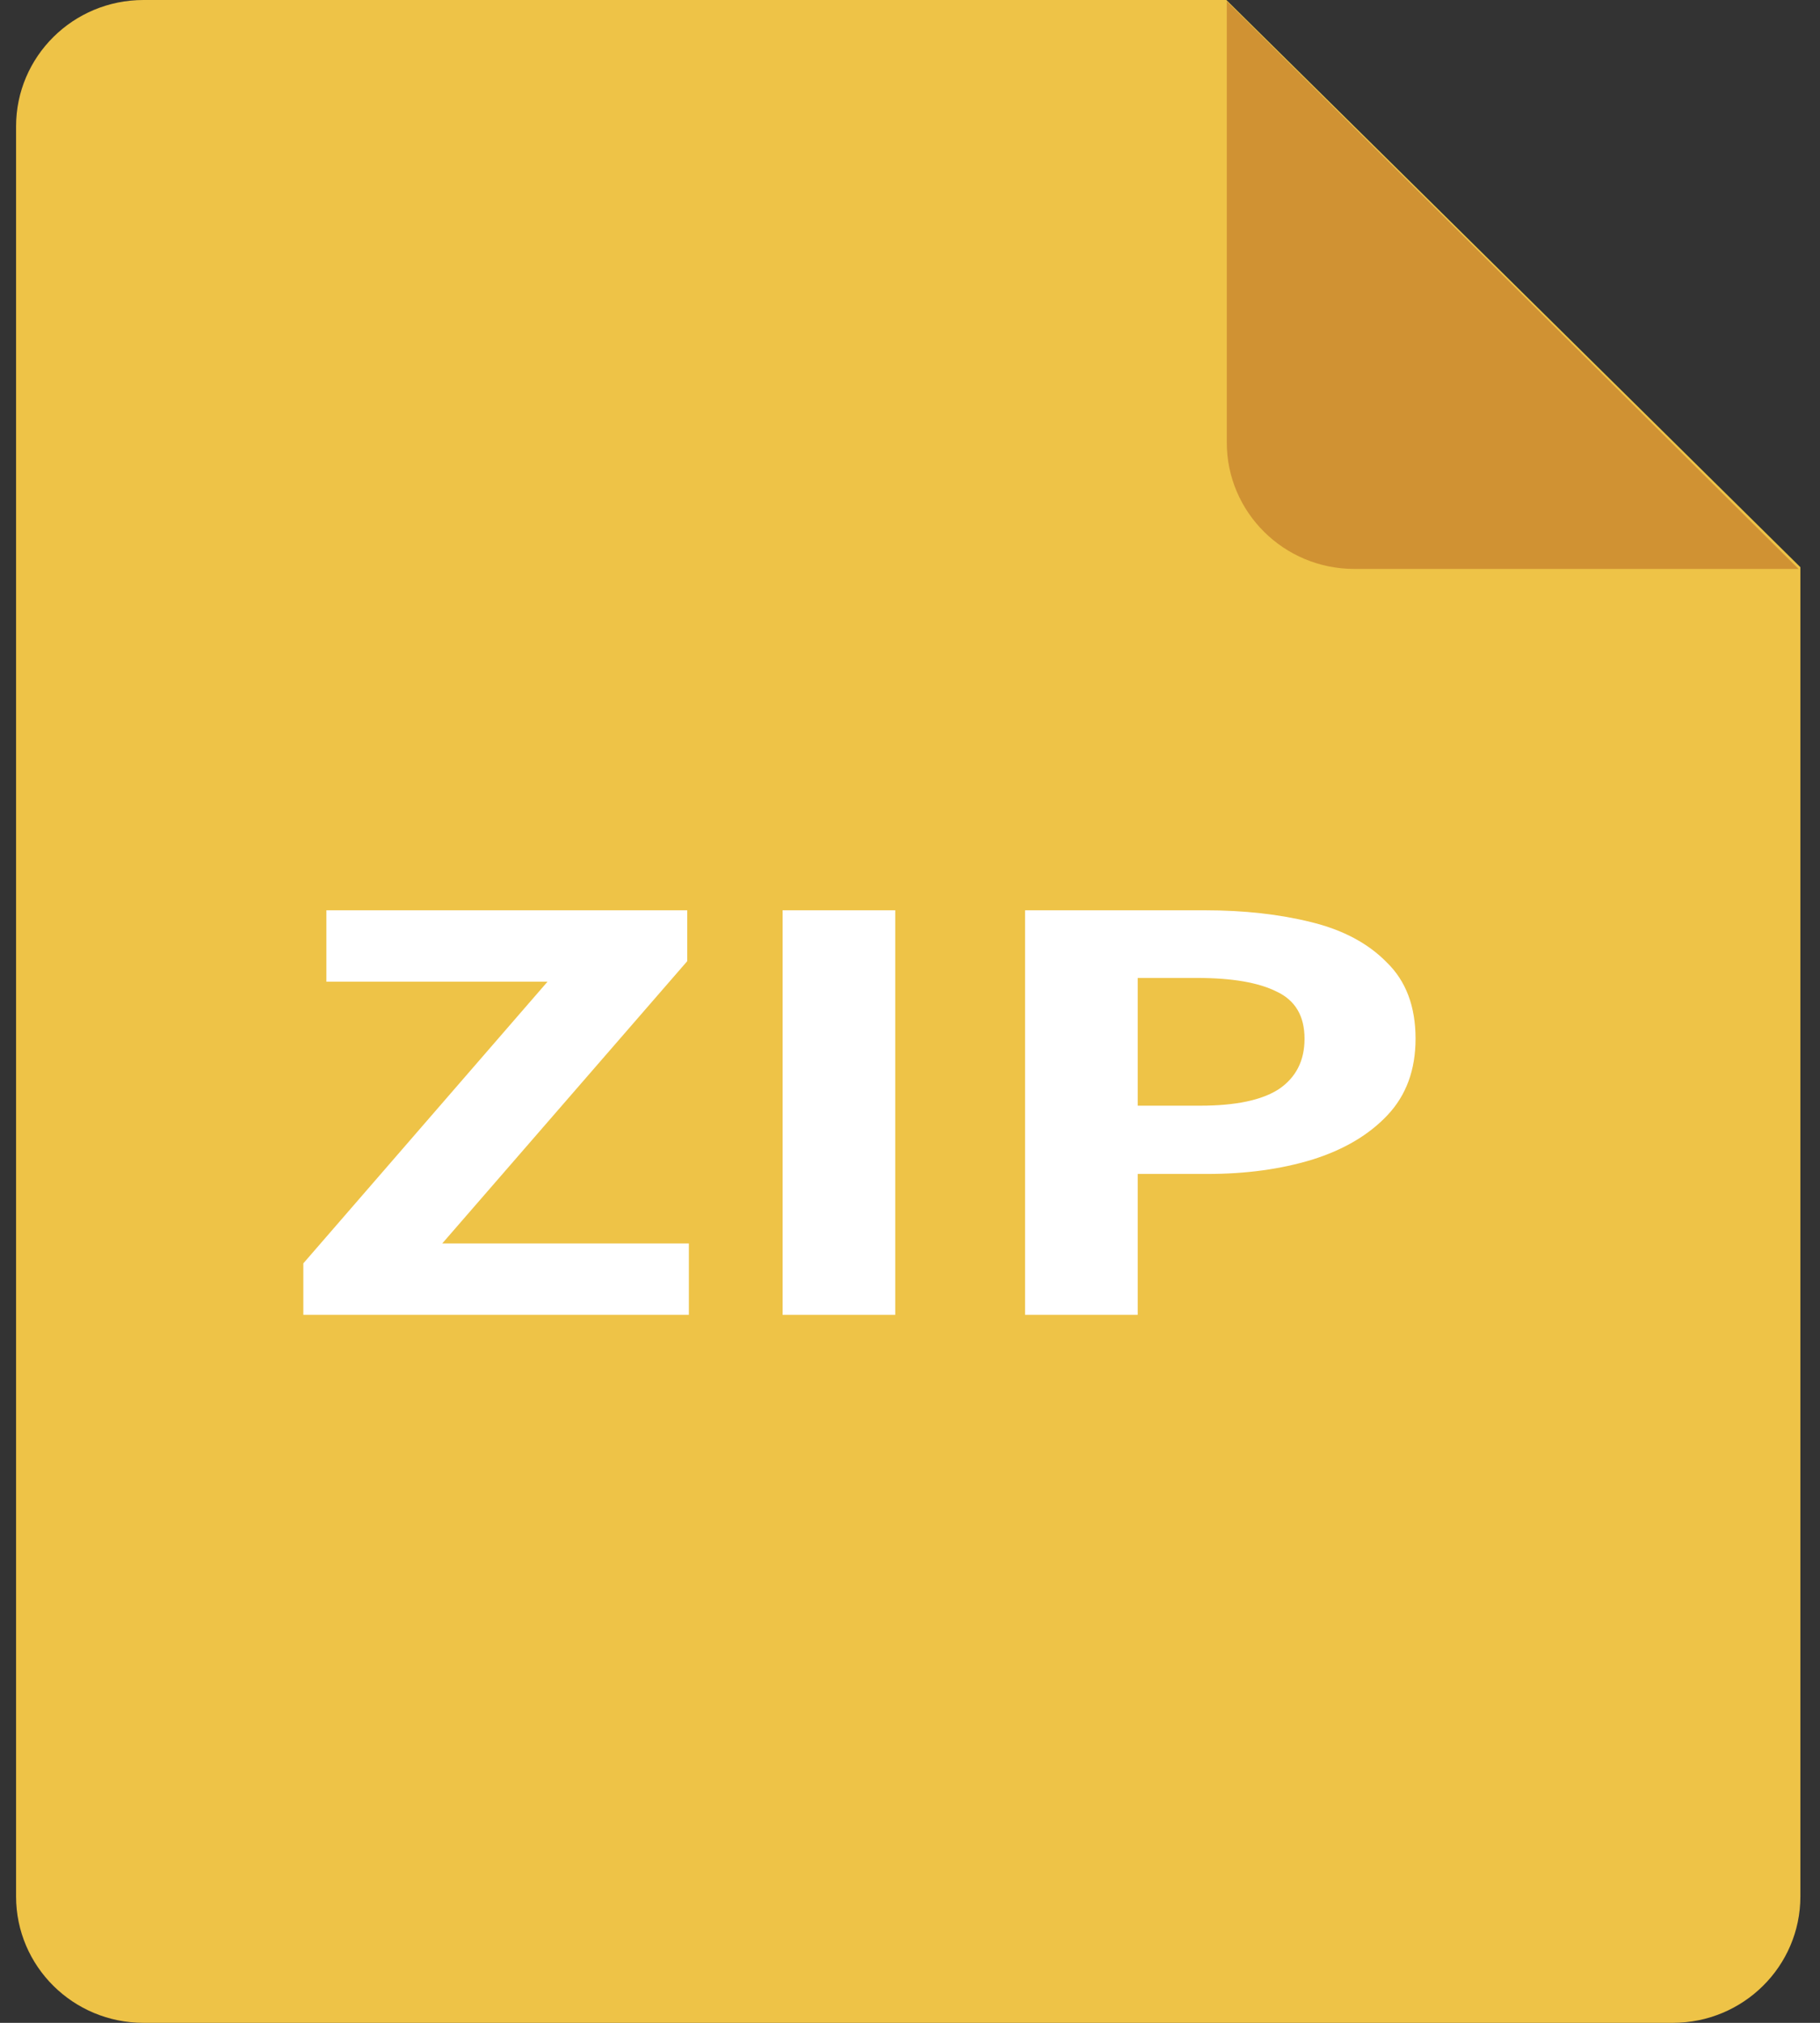 <svg width="18" height="20" viewBox="0 0 18 20" fill="none" xmlns="http://www.w3.org/2000/svg">
<rect x="0" y="0" width="18" height="20" fill="#333333" stroke="none"/>
<path d="M1.419 0H12.129L17.806 5.608V18.75C17.806 19.441 17.241 20 16.545 20H1.419C0.723 20 0.159 19.441 0.159 18.75V1.25C0.159 0.559 0.723 0 1.419 0Z" fill="#EEC347"/>
<path d="M17.788 5.625H13.394C12.698 5.625 12.133 5.065 12.133 4.375V0.012L17.788 5.625Z" fill="#D09233"/>
<path d="M3 13V12.491L5.415 9.706H3.228V9H6.797V9.503L4.374 12.294H6.813V13H3Z" fill="white"/>
<path d="M7.74 13V9H8.854V13H7.74Z" fill="white"/>
<path d="M10.138 13V9H11.911C12.301 9 12.653 9.039 12.967 9.117C13.282 9.194 13.531 9.327 13.715 9.515C13.905 9.699 14 9.951 14 10.27C14 10.577 13.908 10.828 13.724 11.024C13.539 11.221 13.29 11.368 12.976 11.466C12.667 11.56 12.322 11.607 11.943 11.607H11.252V13H10.138ZM11.252 10.932H11.87C12.222 10.932 12.482 10.877 12.65 10.767C12.818 10.652 12.902 10.487 12.902 10.27C12.902 10.045 12.81 9.89 12.626 9.804C12.447 9.714 12.184 9.669 11.837 9.669H11.252V10.932Z" fill="white"/>
</svg>
